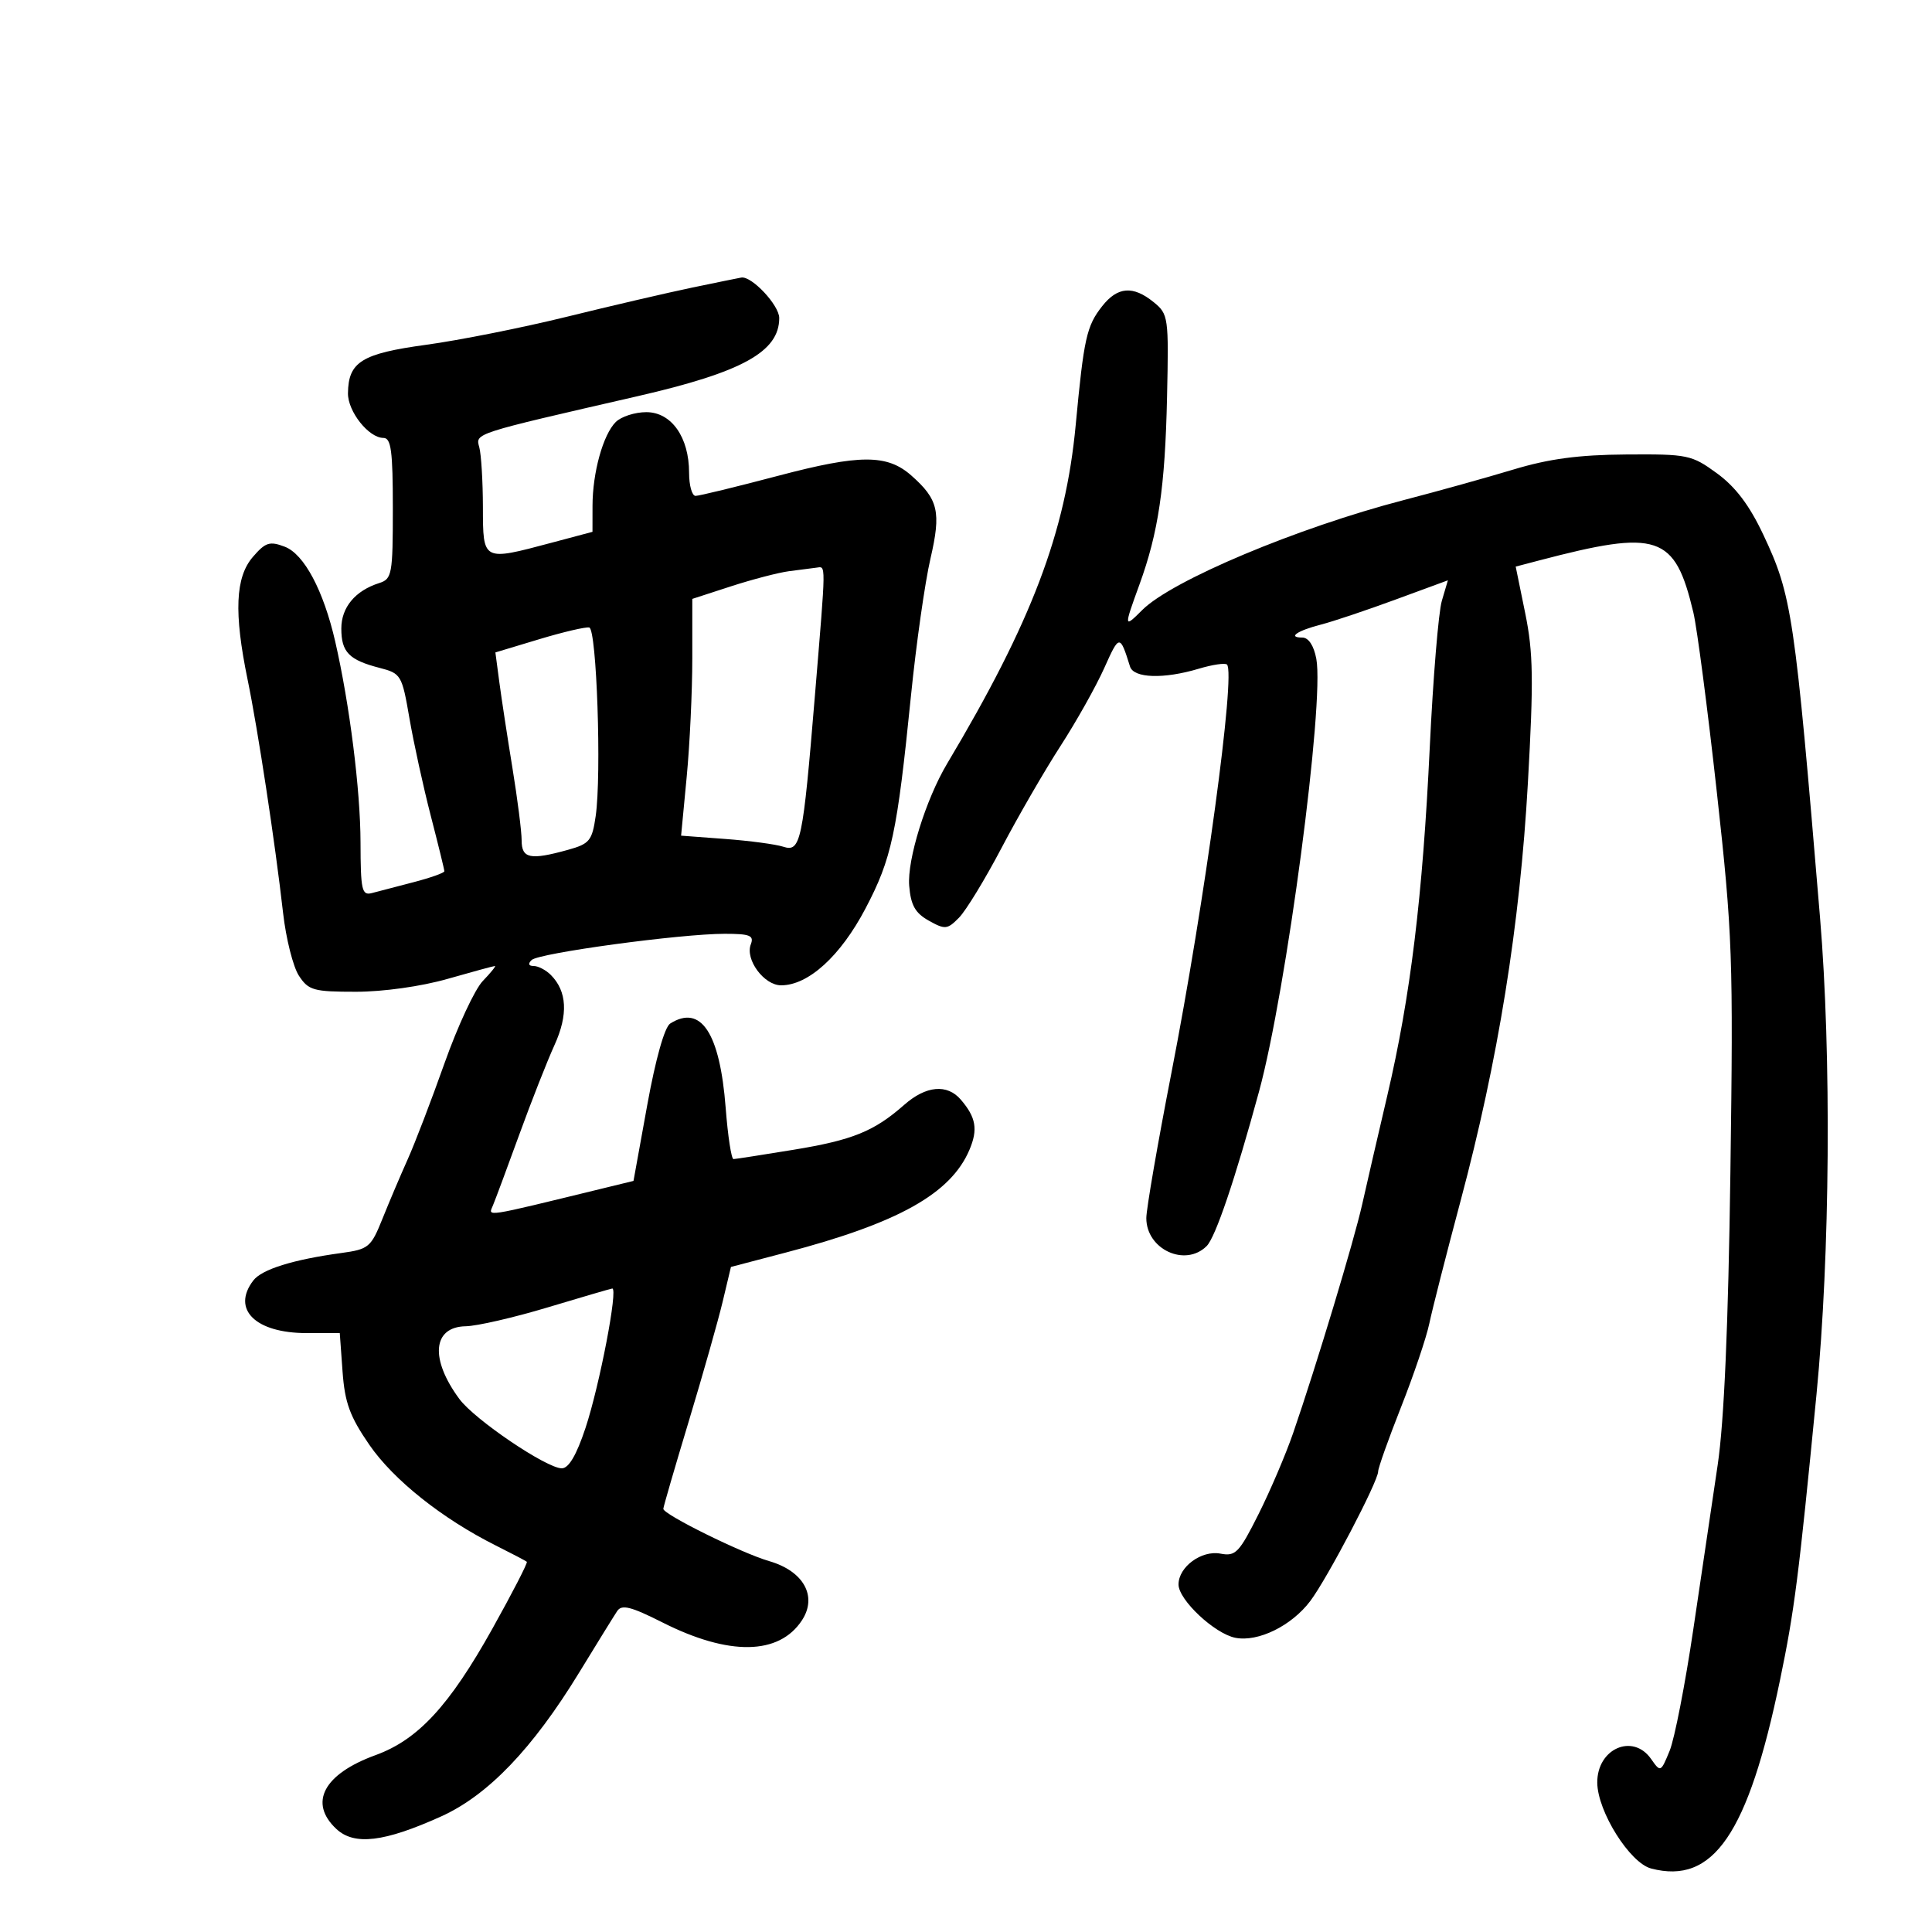 <svg xmlns="http://www.w3.org/2000/svg" width="300" height="300" viewBox="0 0 300 300" version="1.1">
	<path d="M 107.500 44.652 C 103.650 45.454, 94.875 47.495, 88 49.189 C 81.125 50.883, 71.306 52.840, 66.180 53.538 C 56.164 54.904, 54.092 56.187, 54.032 61.061 C 53.997 63.893, 57.257 68, 59.539 68 C 60.731 68, 61 70.011, 61 78.933 C 61 89.172, 60.866 89.908, 58.893 90.534 C 55.159 91.719, 53 94.307, 53 97.600 C 53 101.261, 54.186 102.481, 58.941 103.708 C 62.277 104.569, 62.419 104.809, 63.579 111.548 C 64.238 115.372, 65.727 122.175, 66.888 126.667 C 68.050 131.158, 69 135.037, 69 135.287 C 69 135.536, 66.862 136.297, 64.250 136.977 C 61.638 137.657, 58.712 138.421, 57.750 138.674 C 56.188 139.085, 55.998 138.243, 55.982 130.817 C 55.965 122.681, 54.287 109.357, 52.054 99.624 C 50.234 91.692, 47.224 86.035, 44.213 84.891 C 41.868 83.999, 41.217 84.210, 39.257 86.488 C 36.543 89.643, 36.308 95.128, 38.442 105.500 C 40.059 113.356, 42.711 130.794, 43.957 141.759 C 44.410 145.751, 45.516 150.138, 46.414 151.509 C 47.904 153.784, 48.674 154, 55.276 154 C 59.508 154, 65.406 153.171, 69.500 152 C 73.346 150.900, 76.655 150, 76.852 150 C 77.049 150, 76.201 151.049, 74.967 152.330 C 73.733 153.612, 71.062 159.350, 69.030 165.080 C 66.999 170.811, 64.427 177.525, 63.315 180 C 62.203 182.475, 60.440 186.626, 59.397 189.225 C 57.606 193.686, 57.248 193.985, 53 194.567 C 45.465 195.598, 40.646 197.105, 39.323 198.845 C 35.923 203.314, 39.665 207, 47.602 207 L 52.760 207 53.191 212.968 C 53.542 217.820, 54.320 219.947, 57.354 224.353 C 61.109 229.804, 68.655 235.812, 77 239.992 C 79.475 241.231, 81.638 242.366, 81.806 242.512 C 81.974 242.659, 79.563 247.342, 76.447 252.920 C 69.763 264.887, 64.911 270.137, 58.320 272.534 C 50.246 275.470, 47.876 279.943, 52.239 284.008 C 55.022 286.601, 59.673 286.042, 68.500 282.054 C 75.763 278.773, 82.698 271.546, 89.922 259.729 C 92.688 255.203, 95.350 250.899, 95.837 250.166 C 96.543 249.101, 97.968 249.460, 102.874 251.936 C 113.195 257.146, 120.972 257.025, 124.528 251.598 C 126.965 247.879, 124.789 243.955, 119.433 242.408 C 115.171 241.176, 103 235.164, 103 234.290 C 103 234.011, 104.785 227.869, 106.967 220.642 C 109.148 213.414, 111.511 205.077, 112.217 202.115 L 113.500 196.730 122 194.501 C 139.477 189.918, 147.636 185.357, 150.531 178.552 C 151.881 175.380, 151.560 173.506, 149.193 170.750 C 147.069 168.276, 143.790 168.578, 140.406 171.559 C 135.721 175.683, 132.398 177.031, 123.187 178.541 C 118.409 179.324, 114.229 179.973, 113.898 179.983 C 113.567 179.992, 113.019 176.406, 112.681 172.013 C 111.783 160.379, 108.843 155.915, 104.066 158.938 C 103.195 159.490, 101.798 164.453, 100.501 171.608 L 98.369 183.372 93.434 184.575 C 74.862 189.104, 75.797 188.961, 76.548 187.165 C 76.931 186.249, 78.775 181.290, 80.646 176.144 C 82.516 170.998, 84.972 164.757, 86.102 162.276 C 88.251 157.559, 88.057 153.914, 85.522 151.379 C 84.763 150.621, 83.571 150, 82.871 150 C 82.074 150, 81.954 149.654, 82.550 149.072 C 83.658 147.990, 105.668 145, 112.527 145 C 116.461 145, 117.113 145.264, 116.584 146.641 C 115.679 148.999, 118.641 153, 121.291 153 C 125.521 153, 130.511 148.459, 134.388 141.081 C 138.471 133.311, 139.292 129.467, 141.462 107.966 C 142.269 99.972, 143.628 90.417, 144.483 86.732 C 146.161 79.493, 145.709 77.539, 141.500 73.829 C 137.752 70.525, 133.519 70.533, 120.888 73.866 C 114.358 75.590, 108.562 77, 108.008 77 C 107.453 77, 107 75.382, 107 73.404 C 107 67.884, 104.256 64, 100.356 64 C 98.589 64, 96.453 64.690, 95.609 65.534 C 93.641 67.501, 92.013 73.381, 92.006 78.541 L 92 82.582 85.586 84.291 C 74.917 87.134, 75.002 87.179, 74.986 78.750 C 74.979 74.763, 74.727 70.584, 74.426 69.465 C 73.832 67.253, 73.308 67.422, 99 61.522 C 115.262 57.788, 121 54.622, 121 49.384 C 121 47.402, 116.731 42.841, 115.115 43.098 C 114.777 43.152, 111.350 43.851, 107.500 44.652 M 171.142 47.547 C 168.721 50.625, 168.302 52.504, 167.034 66 C 165.465 82.690, 160.193 96.574, 147.069 118.578 C 143.763 124.120, 140.847 133.512, 141.179 137.545 C 141.428 140.566, 142.111 141.778, 144.229 142.962 C 146.754 144.373, 147.104 144.338, 148.918 142.493 C 149.997 141.397, 152.975 136.510, 155.536 131.632 C 158.097 126.755, 162.208 119.650, 164.670 115.843 C 167.133 112.036, 170.197 106.576, 171.479 103.710 C 173.813 98.493, 173.903 98.488, 175.469 103.500 C 176.037 105.319, 180.707 105.468, 186.140 103.840 C 188.270 103.202, 190.244 102.911, 190.527 103.194 C 191.901 104.568, 187.082 139.982, 181.906 166.552 C 179.758 177.581, 178 187.749, 178 189.147 C 178 194.004, 184.052 196.805, 187.373 193.484 C 188.741 192.116, 191.783 183.137, 195.499 169.500 C 199.754 153.882, 205.679 109.134, 204.396 102.298 C 204.011 100.246, 203.190 99, 202.222 99 C 199.873 99, 201.423 97.933, 205.171 96.970 C 207.002 96.499, 212.174 94.764, 216.664 93.113 L 224.828 90.112 223.885 93.306 C 223.367 95.063, 222.525 105.275, 222.015 116 C 220.907 139.279, 219.022 154.744, 215.418 170.124 C 213.952 176.381, 212.198 183.975, 211.522 187 C 210.245 192.703, 204.409 212.042, 200.807 222.500 C 199.670 225.800, 197.247 231.480, 195.422 235.121 C 192.416 241.120, 191.861 241.696, 189.517 241.248 C 186.569 240.684, 183 243.306, 183 246.036 C 183 248.429, 188.616 253.692, 191.838 254.318 C 195.368 255.005, 200.558 252.455, 203.457 248.609 C 206.100 245.103, 213.995 230.038, 213.998 228.493 C 213.999 227.939, 215.600 223.439, 217.555 218.493 C 219.510 213.547, 221.486 207.700, 221.947 205.500 C 222.407 203.300, 224.586 194.750, 226.790 186.500 C 232.631 164.635, 236.008 143.677, 237.250 121.571 C 238.149 105.574, 238.083 101.330, 236.839 95.241 L 235.357 87.981 238.928 87.044 C 257.522 82.164, 260.067 83.018, 262.943 95.099 C 263.519 97.520, 265.159 110.075, 266.588 123 C 269.030 145.101, 269.156 148.613, 268.696 182 C 268.366 205.912, 267.720 220.764, 266.717 227.500 C 265.898 233, 264.197 244.475, 262.936 253 C 261.676 261.525, 260.020 270.020, 259.256 271.877 C 257.882 275.217, 257.850 275.231, 256.377 273.127 C 253.539 269.076, 247.977 271.535, 248.023 276.821 C 248.062 281.284, 253.074 289.269, 256.382 290.139 C 266.041 292.681, 271.444 284.782, 276.403 260.868 C 278.639 250.087, 279.291 244.974, 282.067 216.500 C 284.166 194.969, 284.396 163.841, 282.614 142.480 C 278.676 95.279, 278.260 92.473, 273.792 83 C 271.648 78.454, 269.490 75.598, 266.613 73.500 C 262.672 70.625, 262.083 70.503, 252.500 70.571 C 245.141 70.624, 240.519 71.241, 235 72.909 C 230.875 74.156, 223.225 76.287, 218 77.645 C 201.445 81.946, 181.952 90.139, 177.368 94.723 C 174.508 97.583, 174.494 97.463, 176.926 90.788 C 179.879 82.678, 180.911 75.675, 181.218 61.667 C 181.491 49.225, 181.428 48.775, 179.139 46.917 C 175.939 44.318, 173.532 44.508, 171.142 47.547 M 122.500 88.698 C 120.850 88.917, 116.800 89.974, 113.500 91.046 L 107.500 92.996 107.500 102.248 C 107.500 107.337, 107.109 115.609, 106.630 120.630 L 105.761 129.761 112.630 130.275 C 116.409 130.557, 120.449 131.097, 121.609 131.474 C 124.329 132.358, 124.654 130.808, 126.540 108 C 128.292 86.807, 128.280 87.966, 126.750 88.150 C 126.063 88.232, 124.150 88.479, 122.500 88.698 M 83.712 99.263 L 76.924 101.309 77.533 105.905 C 77.868 108.432, 78.785 114.438, 79.571 119.250 C 80.357 124.063, 81 129.126, 81 130.500 C 81 133.319, 82.334 133.590, 88.193 131.963 C 91.546 131.032, 91.943 130.548, 92.498 126.719 C 93.425 120.310, 92.655 97.698, 91.500 97.440 C 90.950 97.317, 87.445 98.137, 83.712 99.263 M 85 203.025 C 79.775 204.597, 74.068 205.909, 72.317 205.941 C 67.165 206.036, 66.733 211.015, 71.336 217.240 C 73.706 220.446, 84.870 228, 87.238 228 C 88.311 228, 89.519 225.945, 90.911 221.750 C 93.108 215.132, 96.020 199.943, 95.065 200.083 C 94.754 200.129, 90.225 201.453, 85 203.025" stroke="none" fill="black" fill-rule="evenodd"/>
</svg>